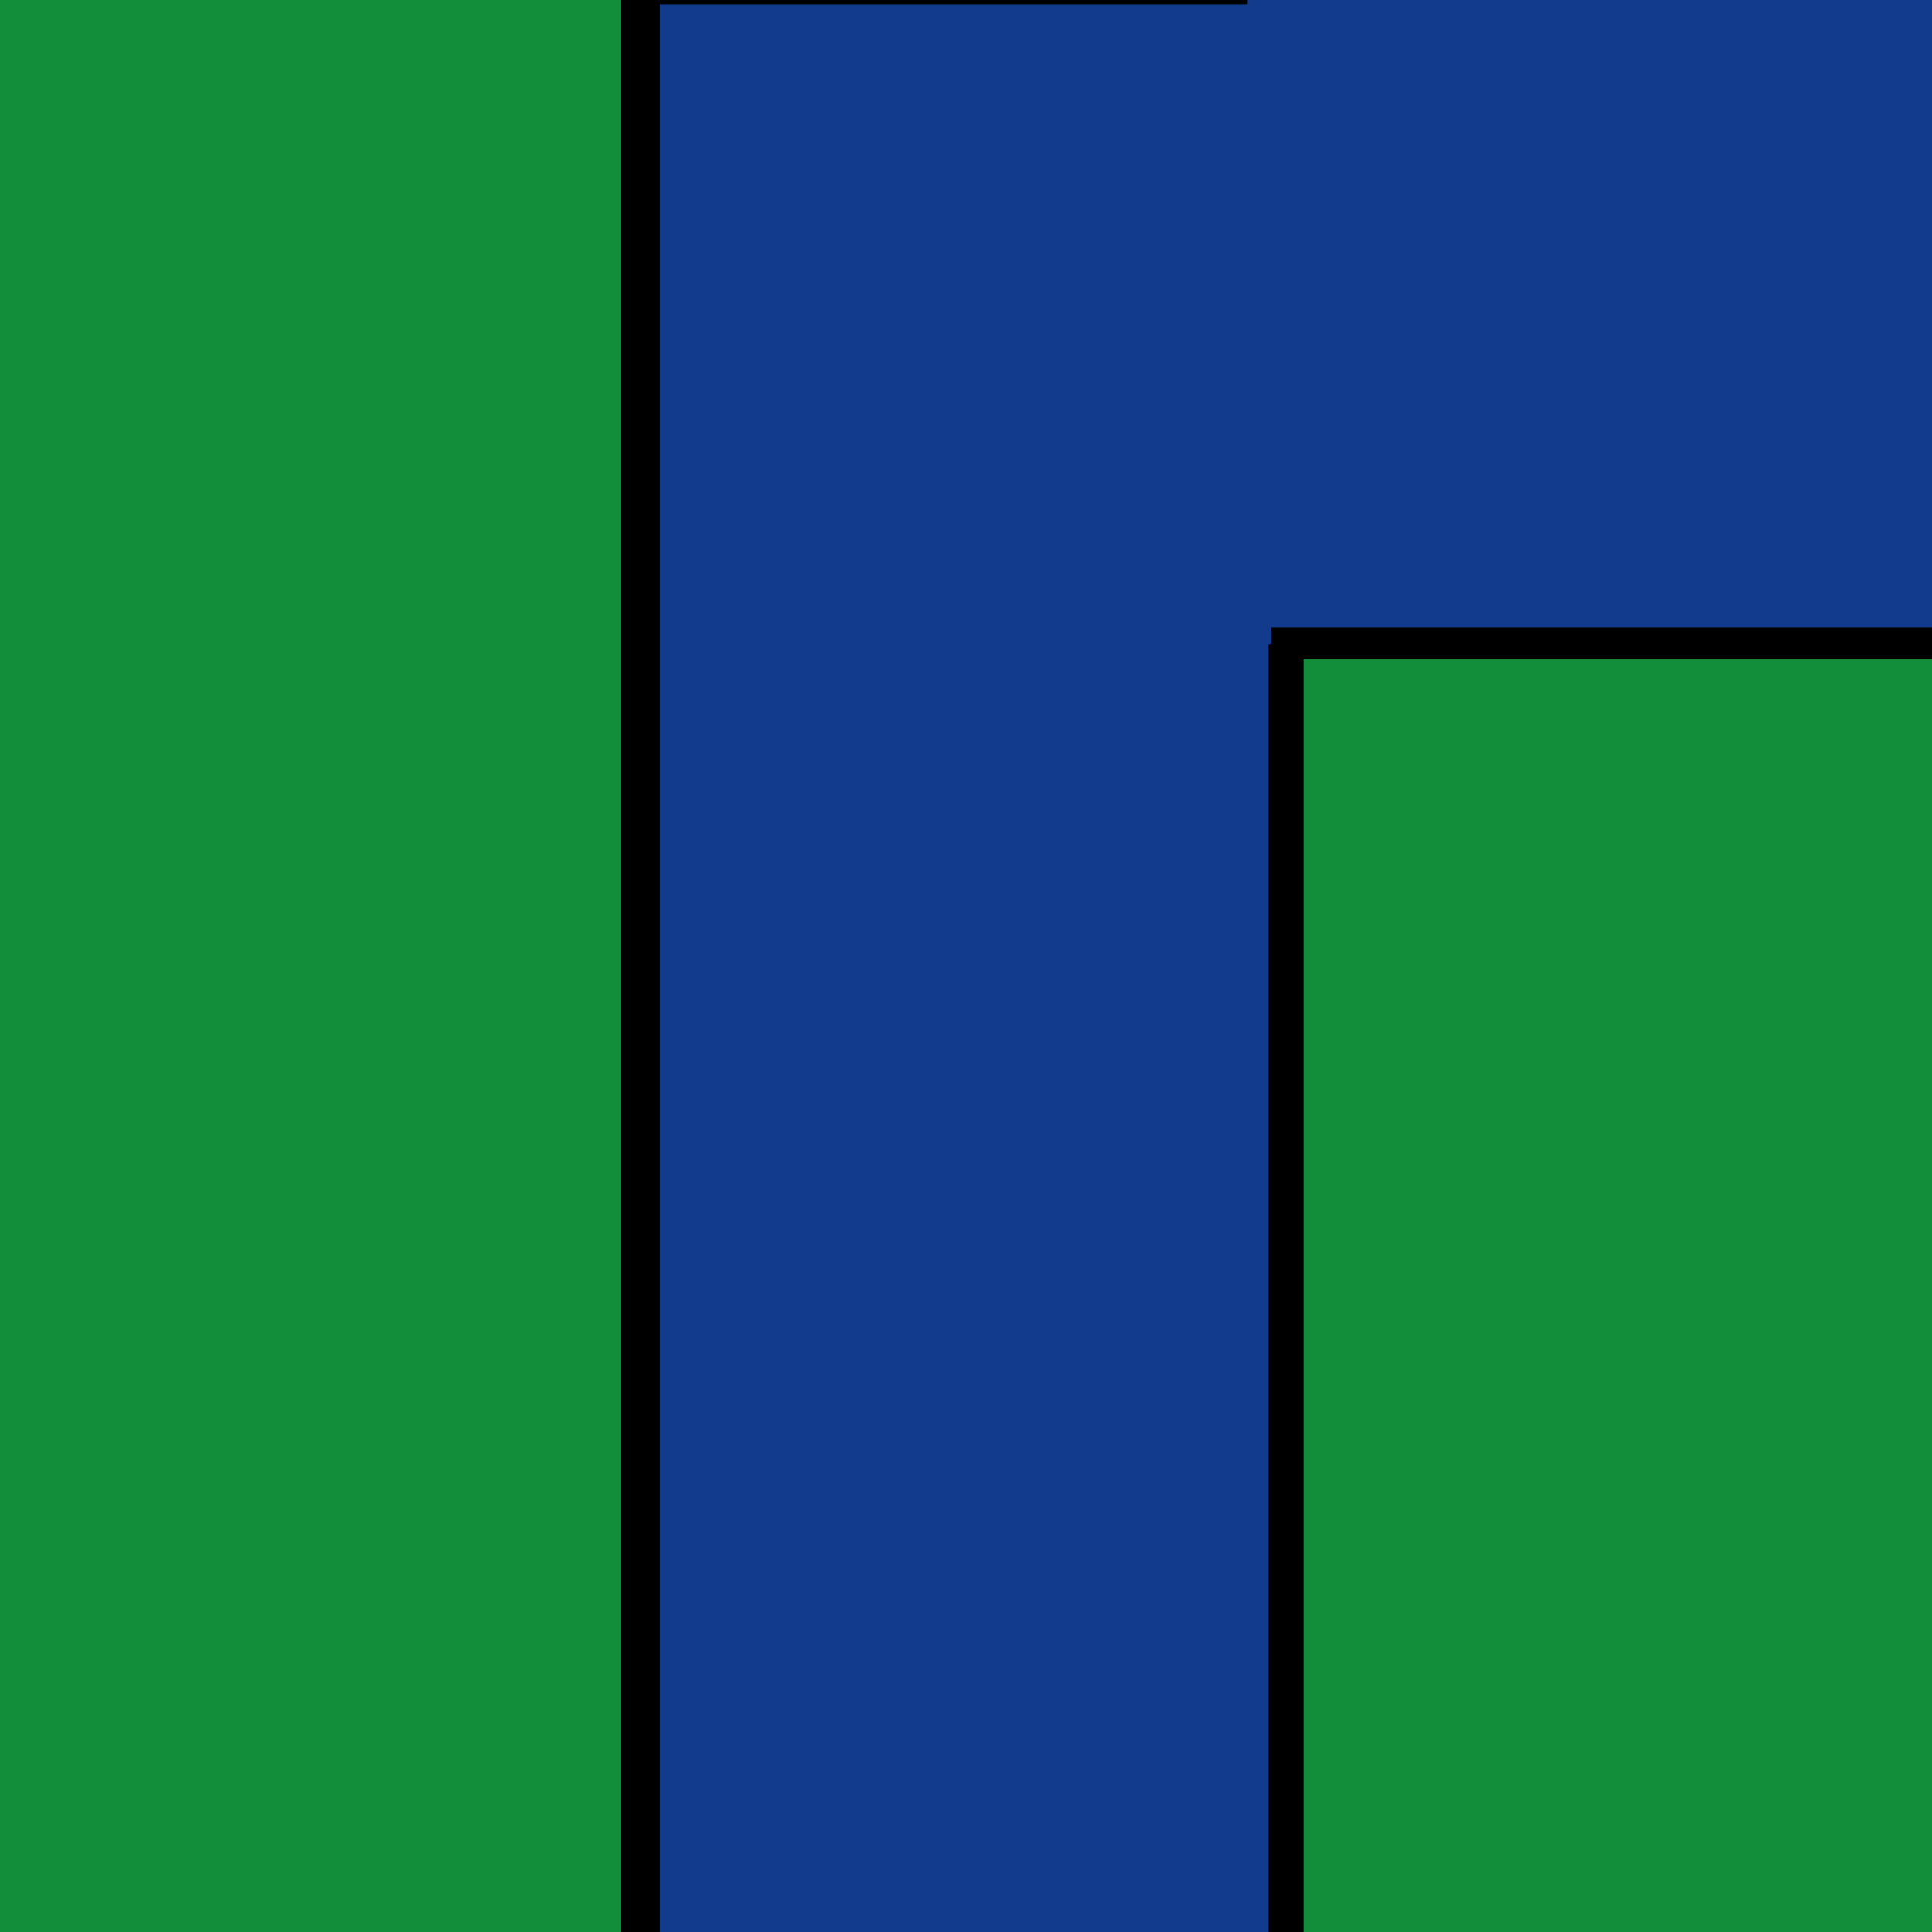 <?xml version="1.0" encoding="UTF-8" standalone="no"?>
<!-- Created with Inkscape (http://www.inkscape.org/) -->

<svg
   width="210mm"
   height="210mm"
   viewBox="0 0 210 210"
   version="1.1"
   id="svg1"
   inkscape:export-filename="tile_16.png"
   inkscape:export-xdpi="96"
   inkscape:export-ydpi="96"
   sodipodi:docname="tile_14.svg"
   inkscape:version="1.3.2 (091e20e, 2023-11-25, custom)"
   xmlns:inkscape="http://www.inkscape.org/namespaces/inkscape"
   xmlns:sodipodi="http://sodipodi.sourceforge.net/DTD/sodipodi-0.dtd"
   xmlns="http://www.w3.org/2000/svg"
   xmlns:svg="http://www.w3.org/2000/svg">
  <sodipodi:namedview
     id="namedview1"
     pagecolor="#505050"
     bordercolor="#eeeeee"
     borderopacity="1"
     inkscape:showpageshadow="0"
     inkscape:pageopacity="0"
     inkscape:pagecheckerboard="0"
     inkscape:deskcolor="#505050"
     inkscape:document-units="mm"
     showguides="true"
     showgrid="true"
     inkscape:zoom="4.3368935"
     inkscape:cx="685.51372"
     inkscape:cy="402.47702"
     inkscape:window-width="2560"
     inkscape:window-height="1494"
     inkscape:window-x="-11"
     inkscape:window-y="-11"
     inkscape:window-maximized="1"
     inkscape:current-layer="layer1">
    <inkscape:grid
       id="grid1"
       units="mm"
       originx="0"
       originy="0"
       spacingx="70"
       spacingy="70"
       empcolor="#35bcff"
       empopacity="0.776"
       color="#0099e5"
       opacity="0.267"
       empspacing="3"
       dotted="false"
       gridanglex="30"
       gridanglez="30"
       visible="true" />
  </sodipodi:namedview>
  <defs
     id="defs1" />
  <g
     inkscape:label="Layer 1"
     inkscape:groupmode="layer"
     id="layer1">
    <rect
       style="fill:#128e3b;fill-opacity:1;stroke:none;stroke-width:3.464;stroke-dasharray:none;stroke-opacity:1"
       id="rect1-1"
       height="210"
       x="0"
       y="0"
       width="210" />
    <rect
       style="fill:#123b8e;fill-opacity:1;stroke:#000000;stroke-width:4.231;stroke-dasharray:none;stroke-opacity:1"
       id="rect1-0"
       width="70.375"
       height="214.511"
       x="69.616"
       y="-1.661"
       inkscape:label="rect1-0" />
    <rect
       style="fill:#123b8e;fill-opacity:1;stroke:none;stroke-width:1.19;stroke-dasharray:none;stroke-opacity:1"
       id="rect1"
       height="70"
       x="135.607"
       y="4.5000382e-07"
       width="74.393" />
    <rect
       style="fill:#128e3b;fill-opacity:1;stroke:#000000;stroke-width:3.494;stroke-dasharray:none;stroke-opacity:1"
       id="rect1-0-7"
       width="72.333"
       height="142.284"
       x="139.933"
       y="69.908"
       inkscape:label="rect1-0" />
  </g>
</svg>
